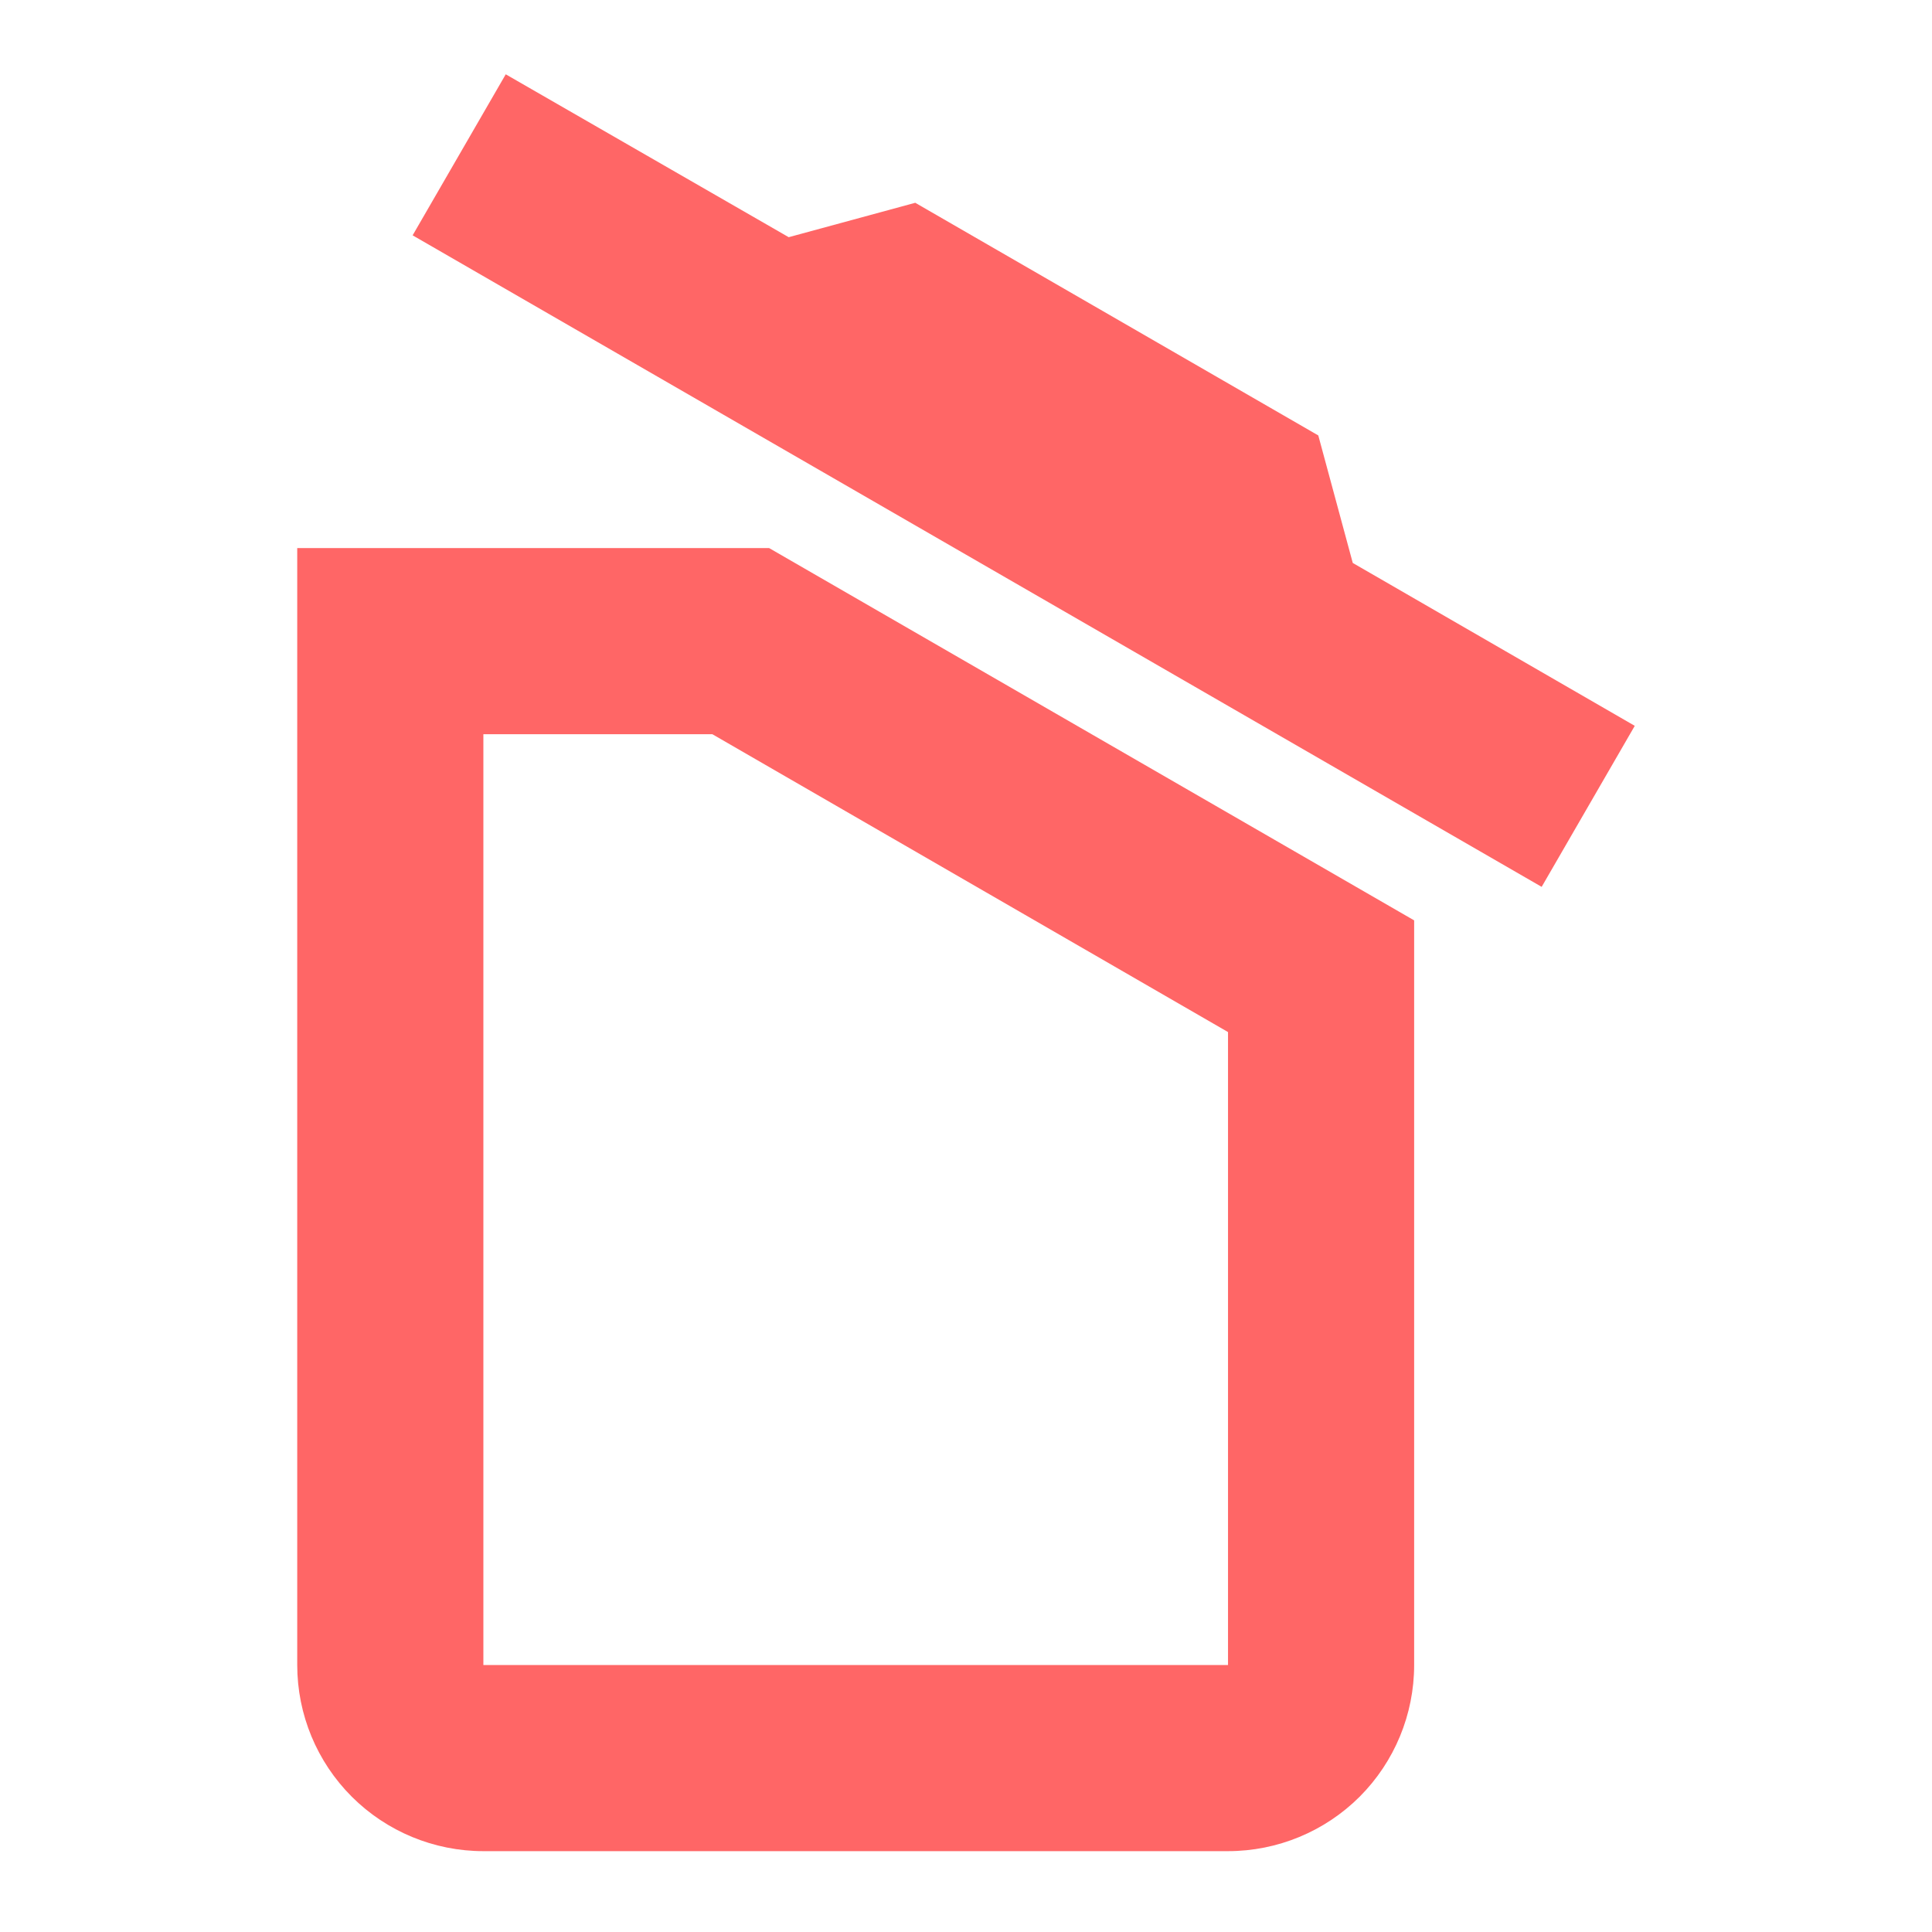 <svg width="26" height="26" viewBox="0 0 26 26" fill="none" xmlns="http://www.w3.org/2000/svg">
<path d="M22 9.768L20.747 11.935L5.553 3.167L6.806 1L10.614 3.192L12.317 2.729L17.741 5.86L18.205 7.576L22 9.768ZM4 22.407V7.376H10.351L19.031 12.386V22.407C19.031 23.072 18.767 23.709 18.298 24.179C17.828 24.648 17.191 24.912 16.526 24.912H6.505C5.841 24.912 5.204 24.648 4.734 24.179C4.264 23.709 4 23.072 4 22.407ZM6.505 22.407H16.526V13.889L9.587 9.881H6.505V22.407Z" fill="#FF0000" fill-opacity="0.6"/>
</svg>
